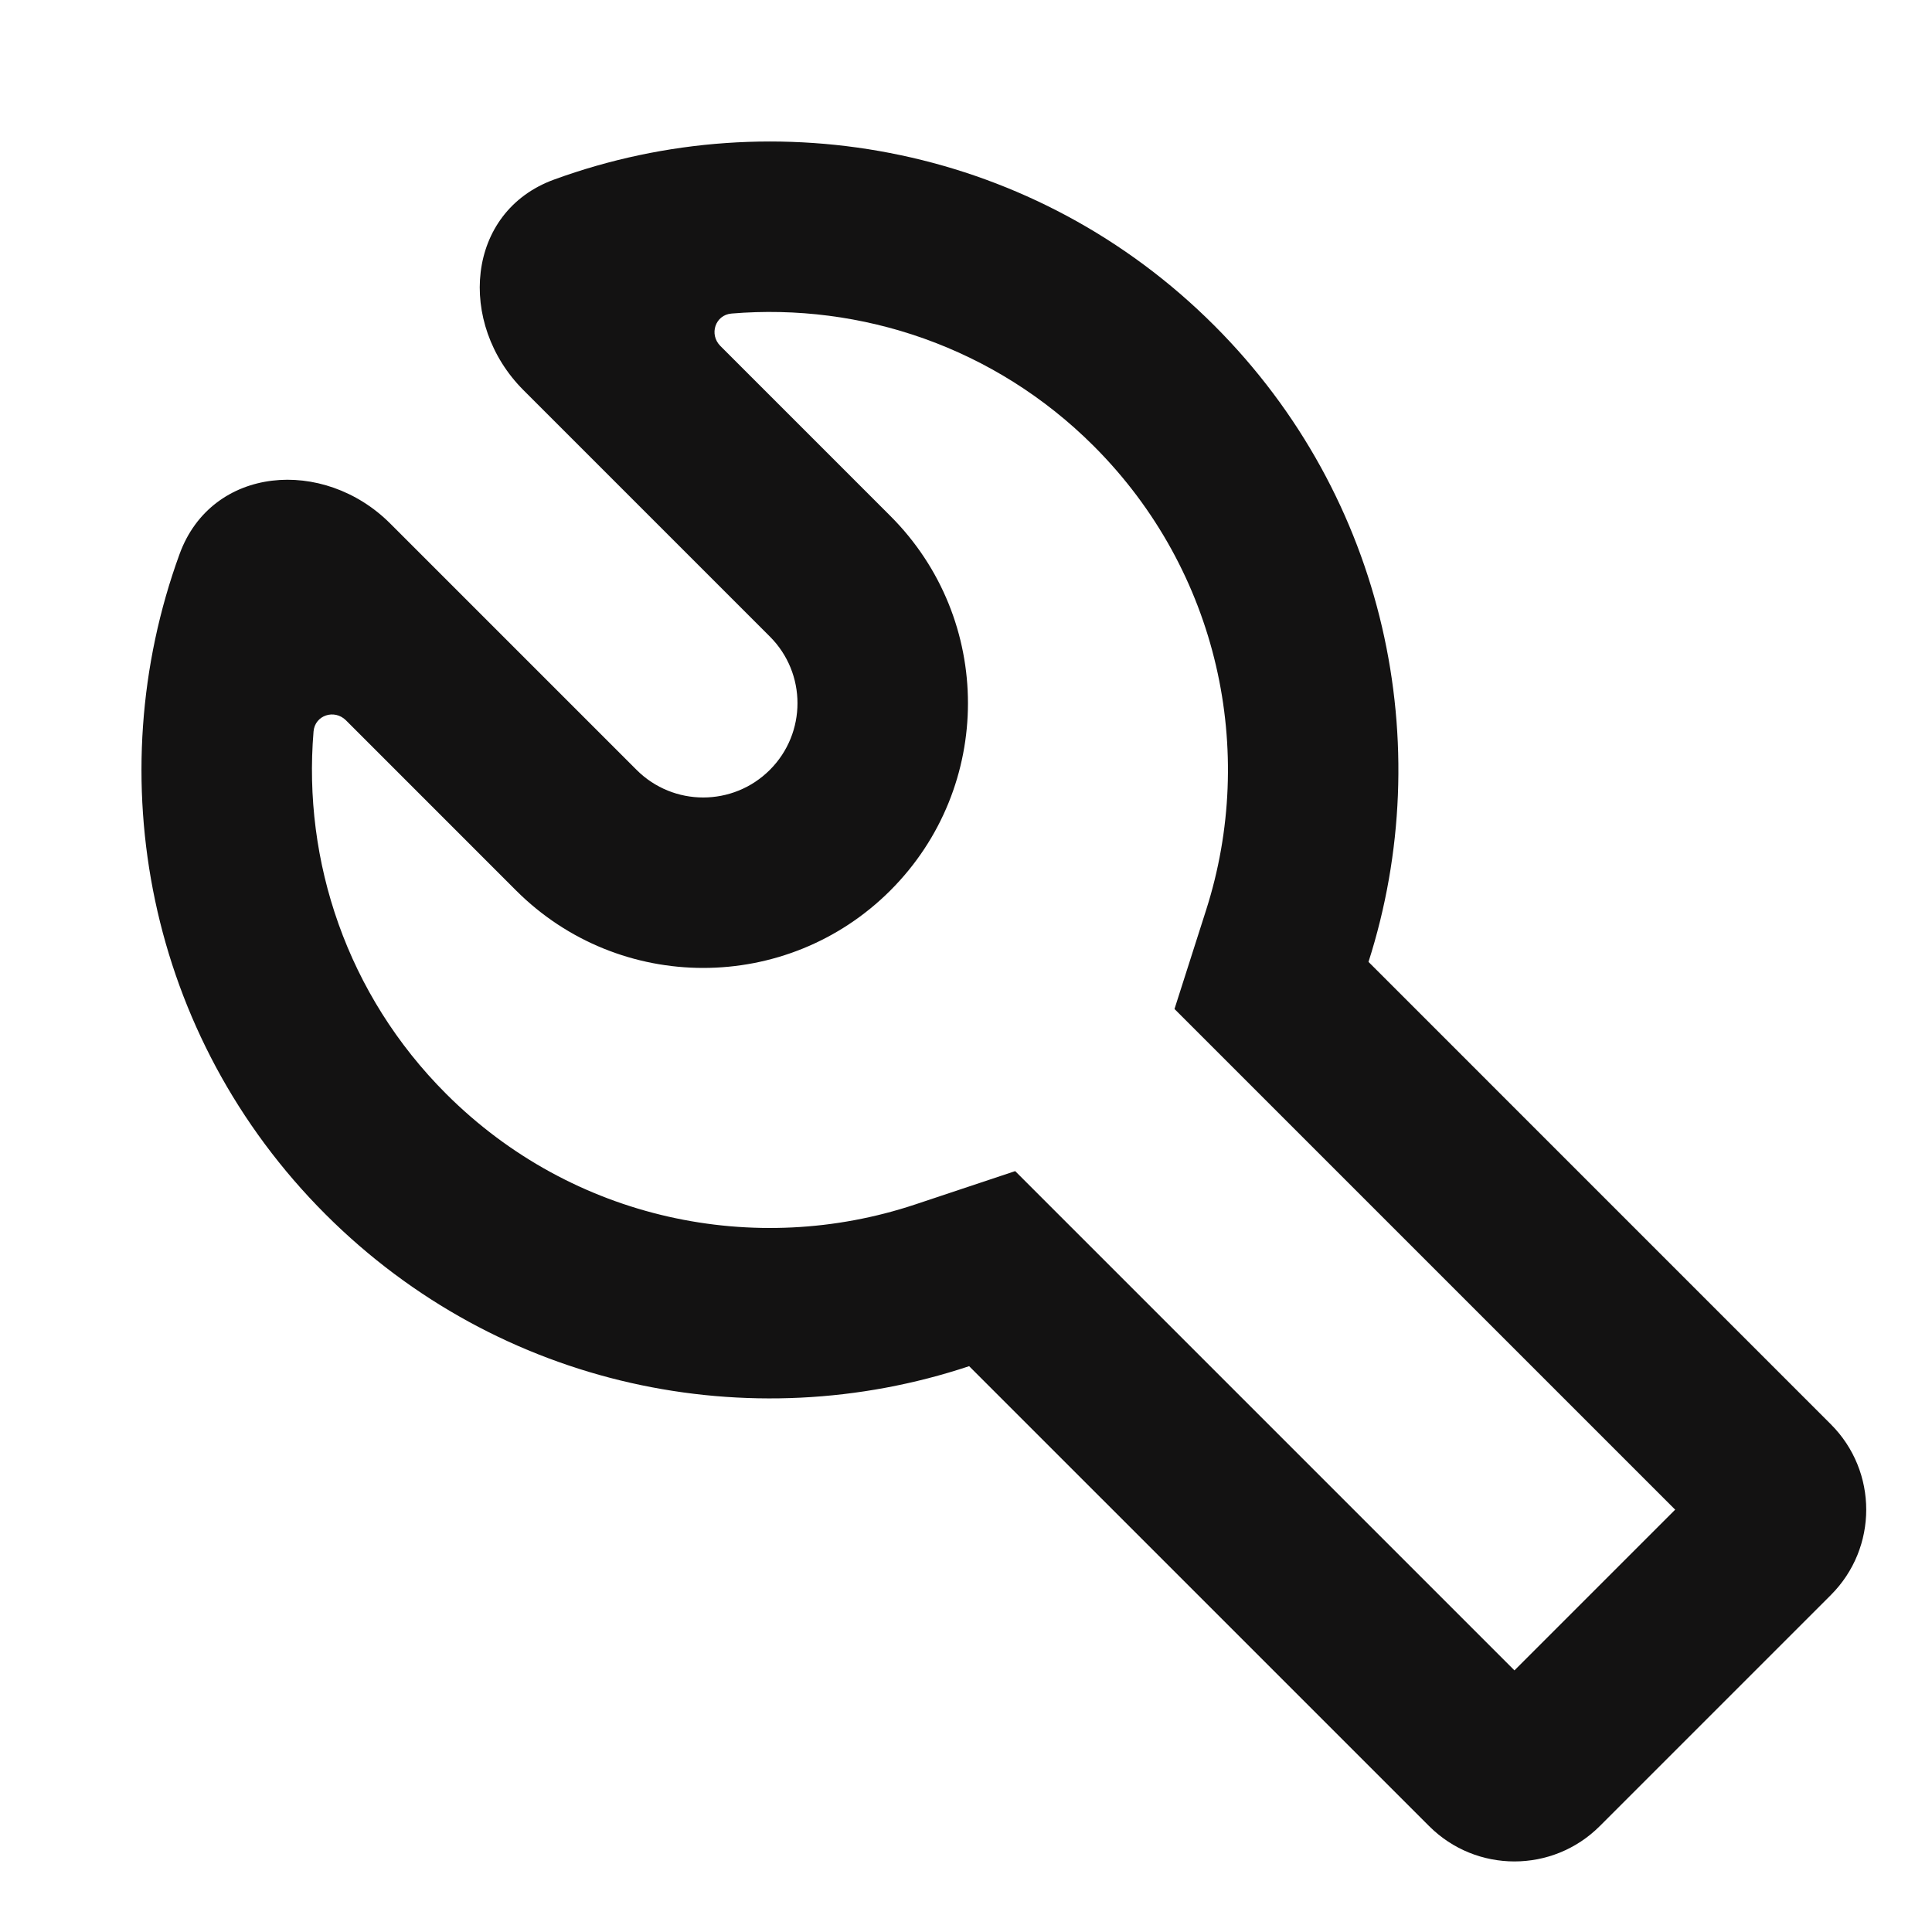 <svg width="48" height="48" viewBox="0 0 48 48" fill="none" xmlns="http://www.w3.org/2000/svg">
<g clip-path="url(#clip0_22951:61492)">
<path fill-rule="evenodd" clip-rule="evenodd" d="M4.462 13.764V13.764C5.263 11.569 8.042 11.354 9.694 13.006L15.815 19.127C16.73 20.042 18.212 20.042 19.127 19.127C20.042 18.212 20.042 16.729 19.127 15.815L13.006 9.694C11.354 8.042 11.569 5.263 13.764 4.462V4.462C19.293 2.444 25.734 3.653 30.17 8.089C34.447 12.366 35.724 18.508 34 23.898L45.487 35.386C46.659 36.557 46.659 38.457 45.487 39.628L39.747 45.368C38.576 46.54 36.676 46.54 35.505 45.368L24.078 33.942C18.645 35.752 12.413 34.495 8.088 30.17C3.652 25.734 2.443 19.293 4.462 13.764ZM8.596 17.897C8.309 17.61 7.824 17.768 7.79 18.173C7.521 21.395 8.619 24.711 11.083 27.175C14.231 30.323 18.768 31.247 22.739 29.924L25.222 29.096L37.626 41.5L41.619 37.507L29.18 25.068L29.966 22.608C31.226 18.669 30.288 14.196 27.175 11.083C24.711 8.62 21.395 7.521 18.174 7.79C17.769 7.824 17.611 8.309 17.898 8.596L22.122 12.82C24.691 15.389 24.691 19.553 22.122 22.122C19.553 24.69 15.389 24.69 12.82 22.122L8.596 17.897Z" fill="#131212"/>
</g>
<defs>
<clipPath id="clip0_22951:61492">
<rect width="48" height="48" fill="white"/>
</clipPath>
</defs>
</svg>
